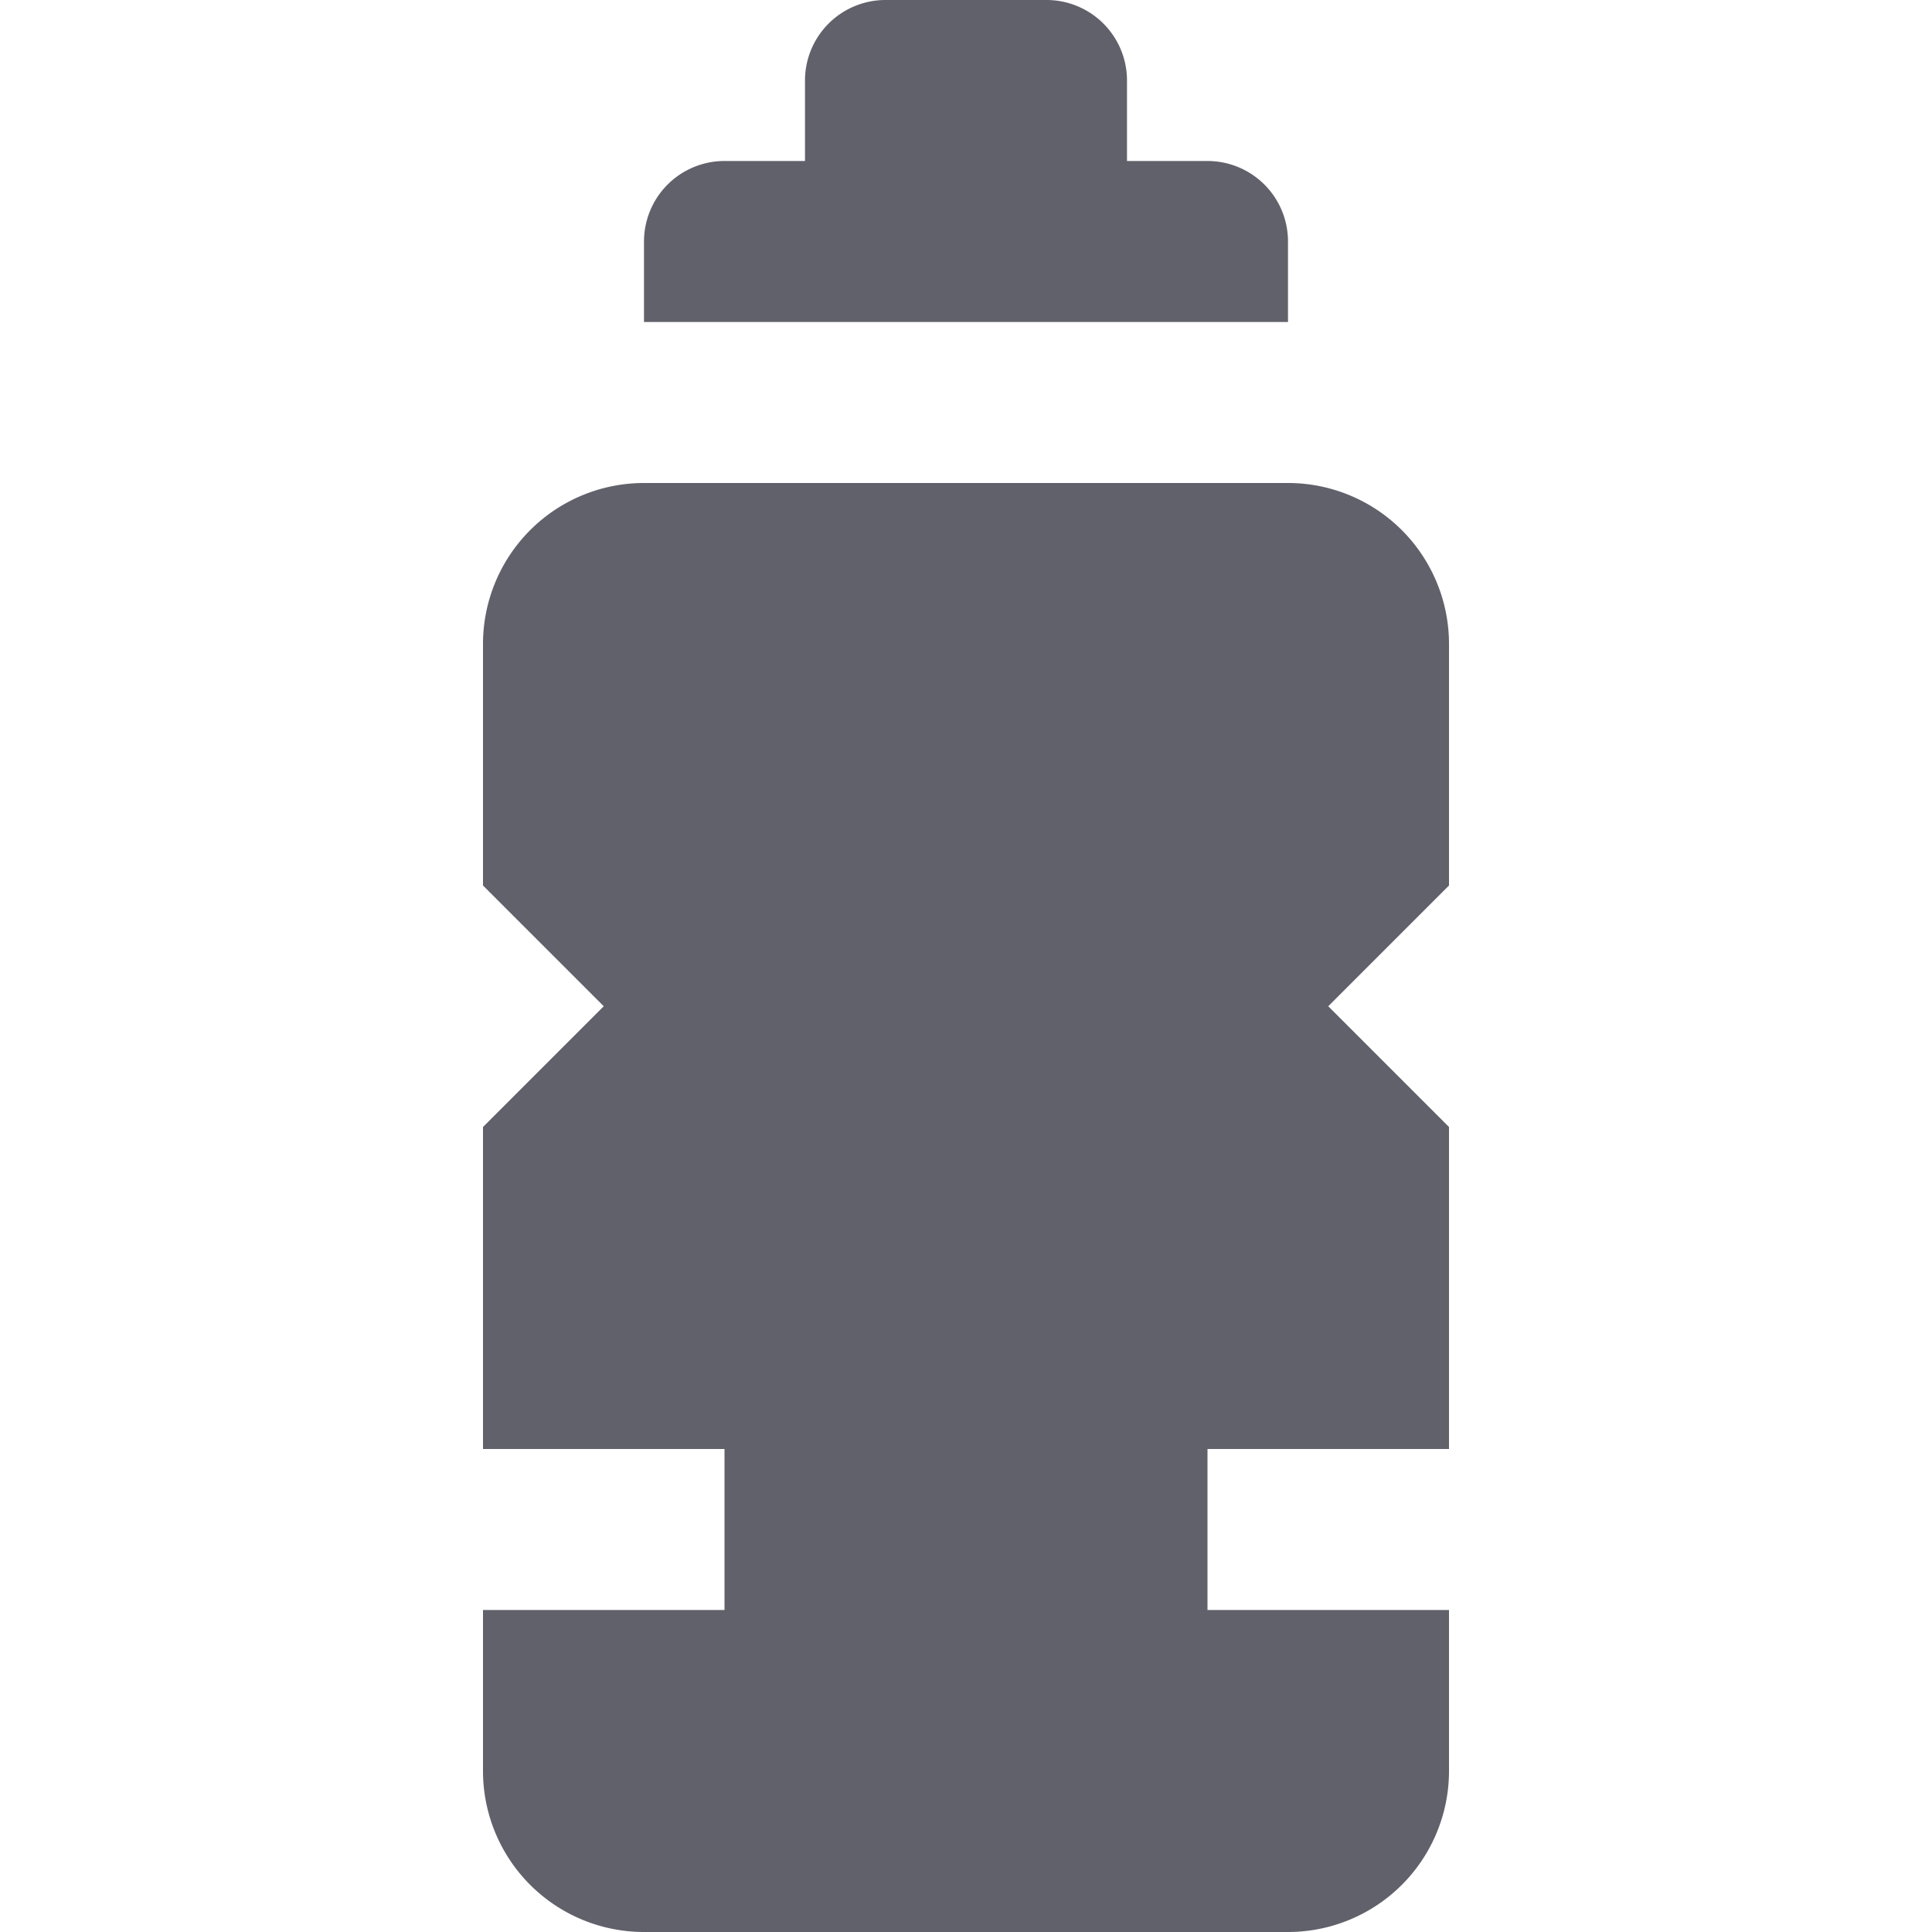 <svg xmlns="http://www.w3.org/2000/svg" height="24" width="24" viewBox="0 0 24 24"><path d="M15,20V18h3V14l-1.5-1.5L18,11V8a2,2,0,0,0-2-2H8A2,2,0,0,0,6,8v3l1.5,1.5L6,14v4H9v2H6v2a2,2,0,0,0,2,2h8a2,2,0,0,0,2-2V20Z" fill="#61616b"></path> <path data-color="color-2" d="M15,2H14V1a1,1,0,0,0-1-1H11a1,1,0,0,0-1,1V2H9A1,1,0,0,0,8,3V4h8V3A1,1,0,0,0,15,2Z" fill="#61616b"></path></svg>
